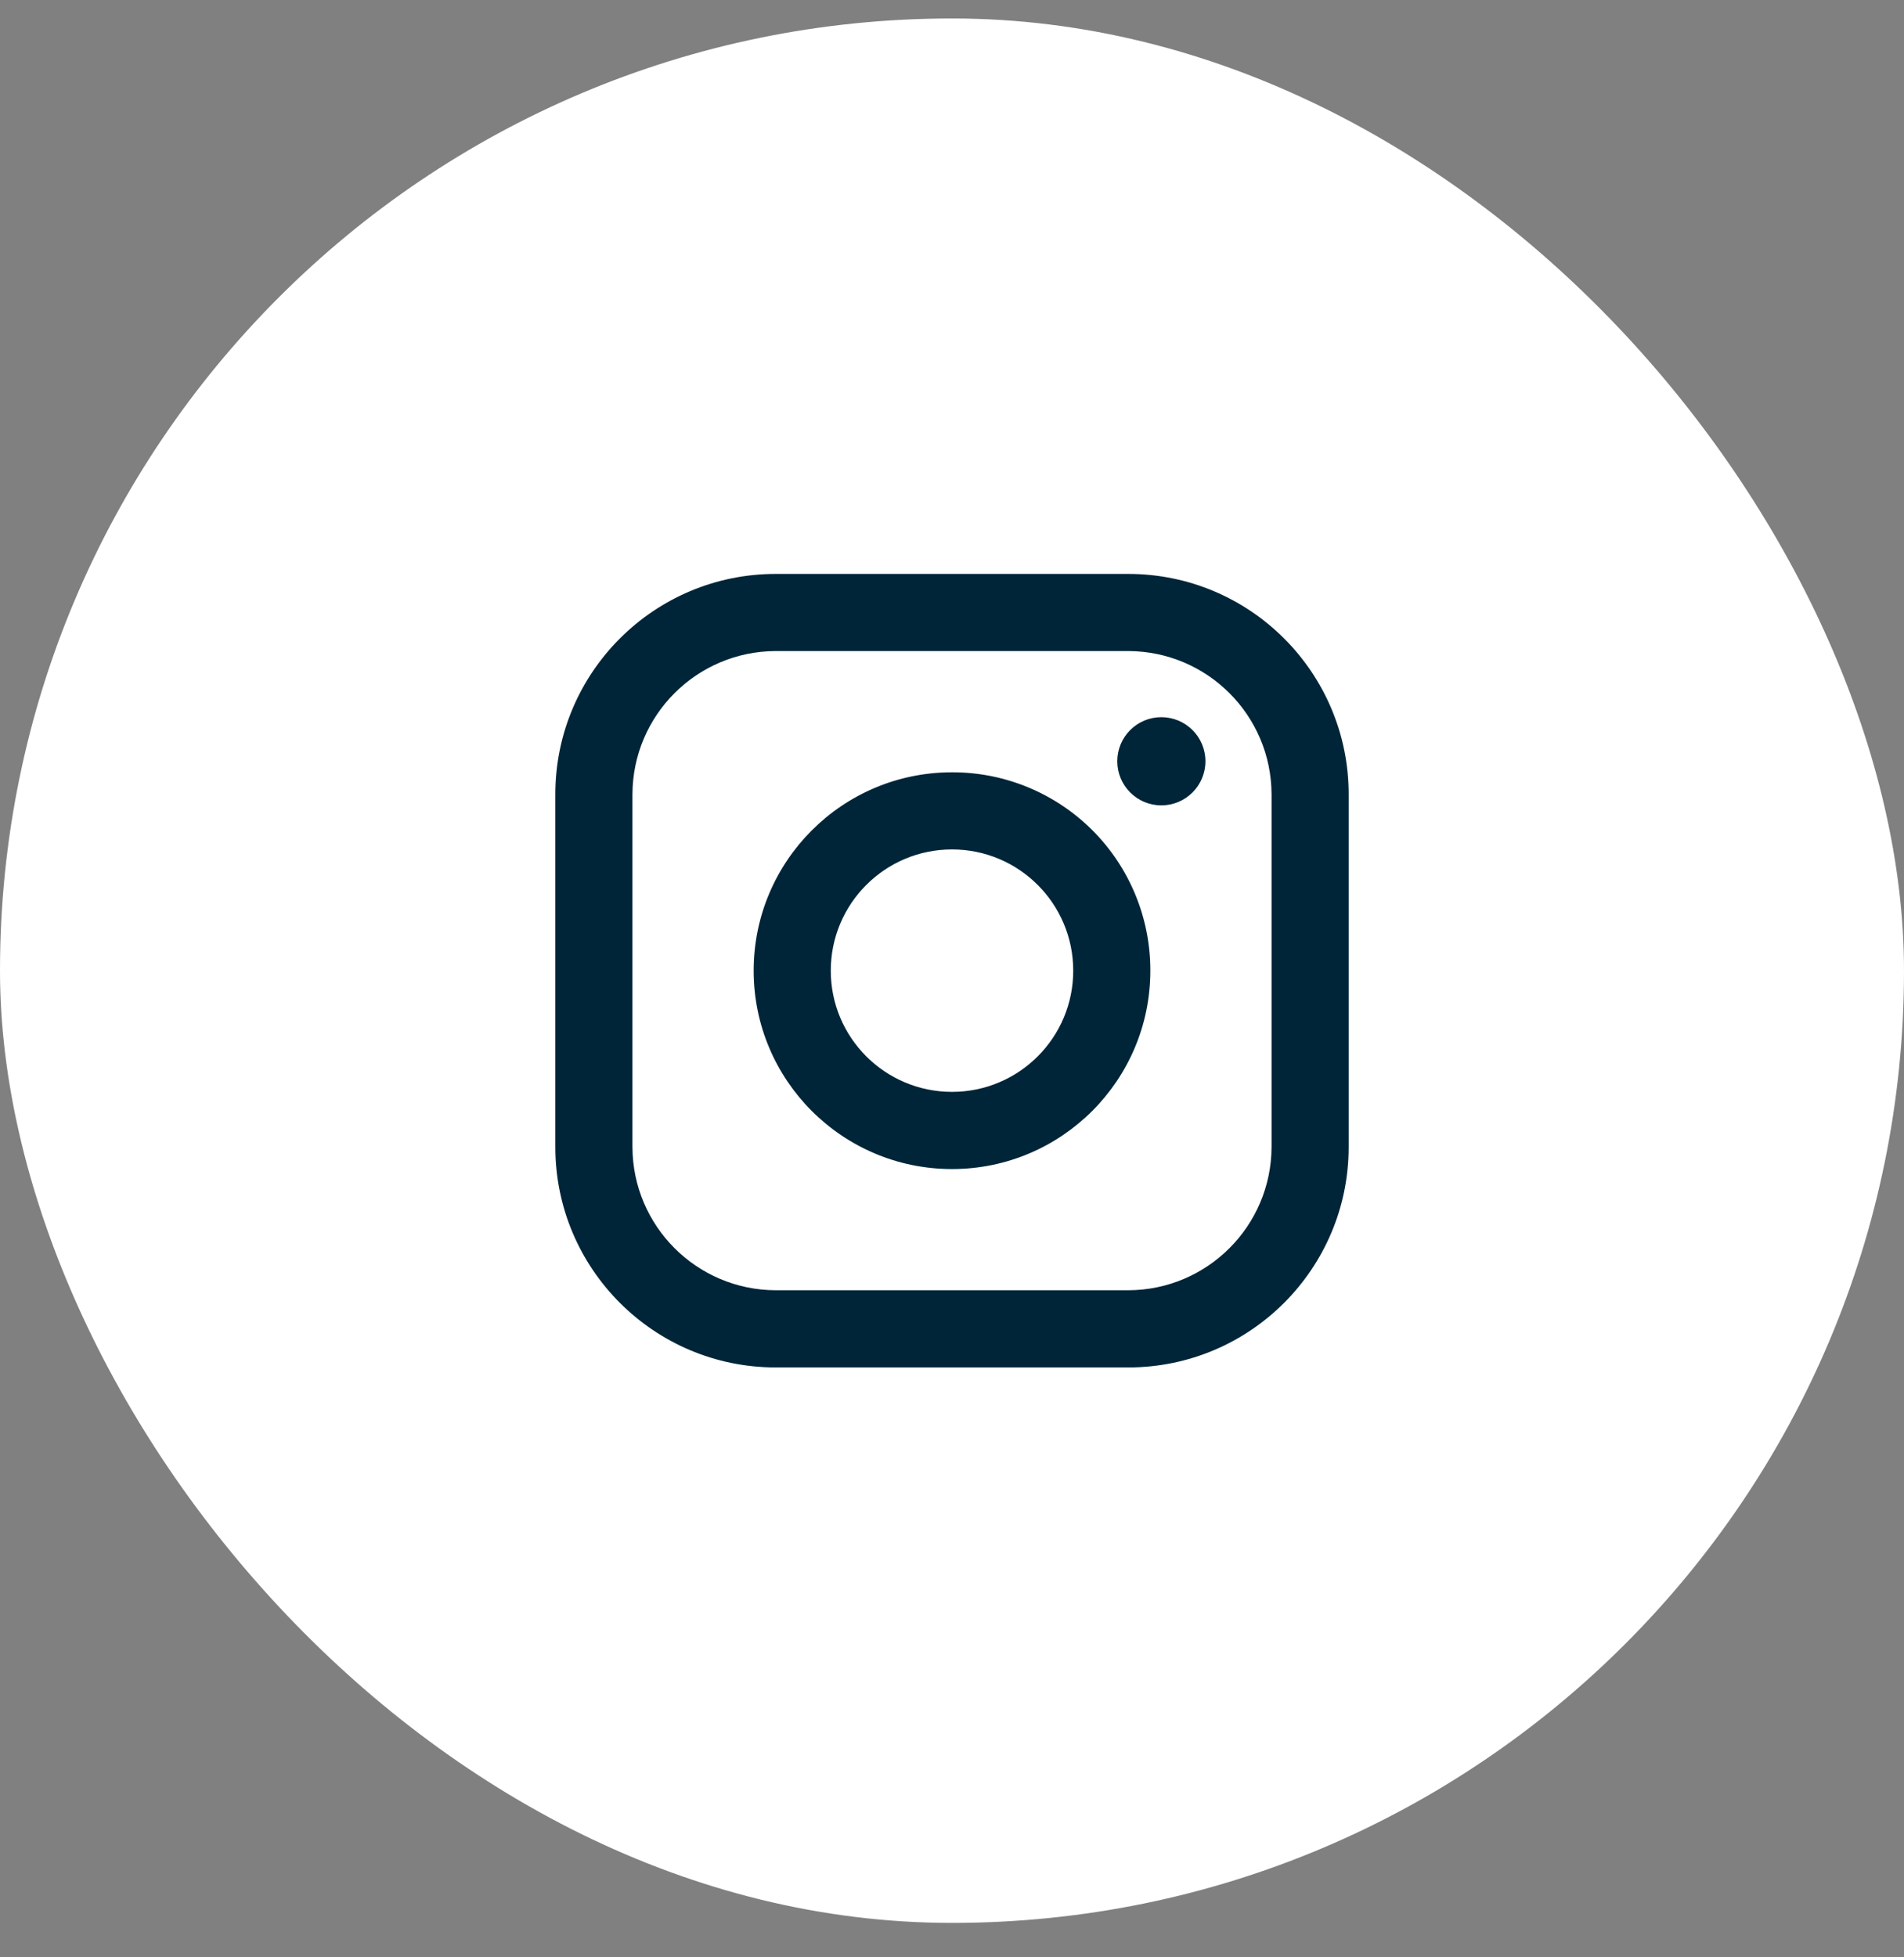 <svg width="36" height="37" viewBox="0 0 36 37" fill="none" xmlns="http://www.w3.org/2000/svg">
<rect x="0" y="0" width="36" height="37" fill="#808080" stroke="none"/>
<rect y="0.349" width="36" height="36" rx="18" fill="white"/>
<path fill-rule="evenodd" clip-rule="evenodd" d="M21.333 10.849H14.667C12.366 10.849 10.5 12.714 10.5 15.015V21.682C10.5 23.983 12.366 25.849 14.667 25.849H21.333C23.634 25.849 25.5 23.983 25.5 21.682V15.015C25.5 12.714 23.634 10.849 21.333 10.849ZM24.042 21.682C24.037 23.176 22.827 24.386 21.333 24.39H14.667C13.173 24.386 11.963 23.176 11.958 21.682V15.015C11.963 13.521 13.173 12.312 14.667 12.307H21.333C22.827 12.312 24.037 13.521 24.042 15.015V21.682ZM21.958 15.224C22.419 15.224 22.792 14.851 22.792 14.39C22.792 13.93 22.419 13.557 21.958 13.557C21.498 13.557 21.125 13.93 21.125 14.39C21.125 14.851 21.498 15.224 21.958 15.224ZM18 14.599C15.929 14.599 14.25 16.278 14.25 18.349C14.25 20.42 15.929 22.099 18 22.099C20.071 22.099 21.75 20.42 21.75 18.349C21.752 17.353 21.358 16.398 20.654 15.694C19.95 14.991 18.995 14.596 18 14.599ZM15.708 18.349C15.708 19.614 16.734 20.64 18 20.64C19.266 20.64 20.292 19.614 20.292 18.349C20.292 17.083 19.266 16.057 18 16.057C16.734 16.057 15.708 17.083 15.708 18.349Z" fill="#002538"/>
</svg>
